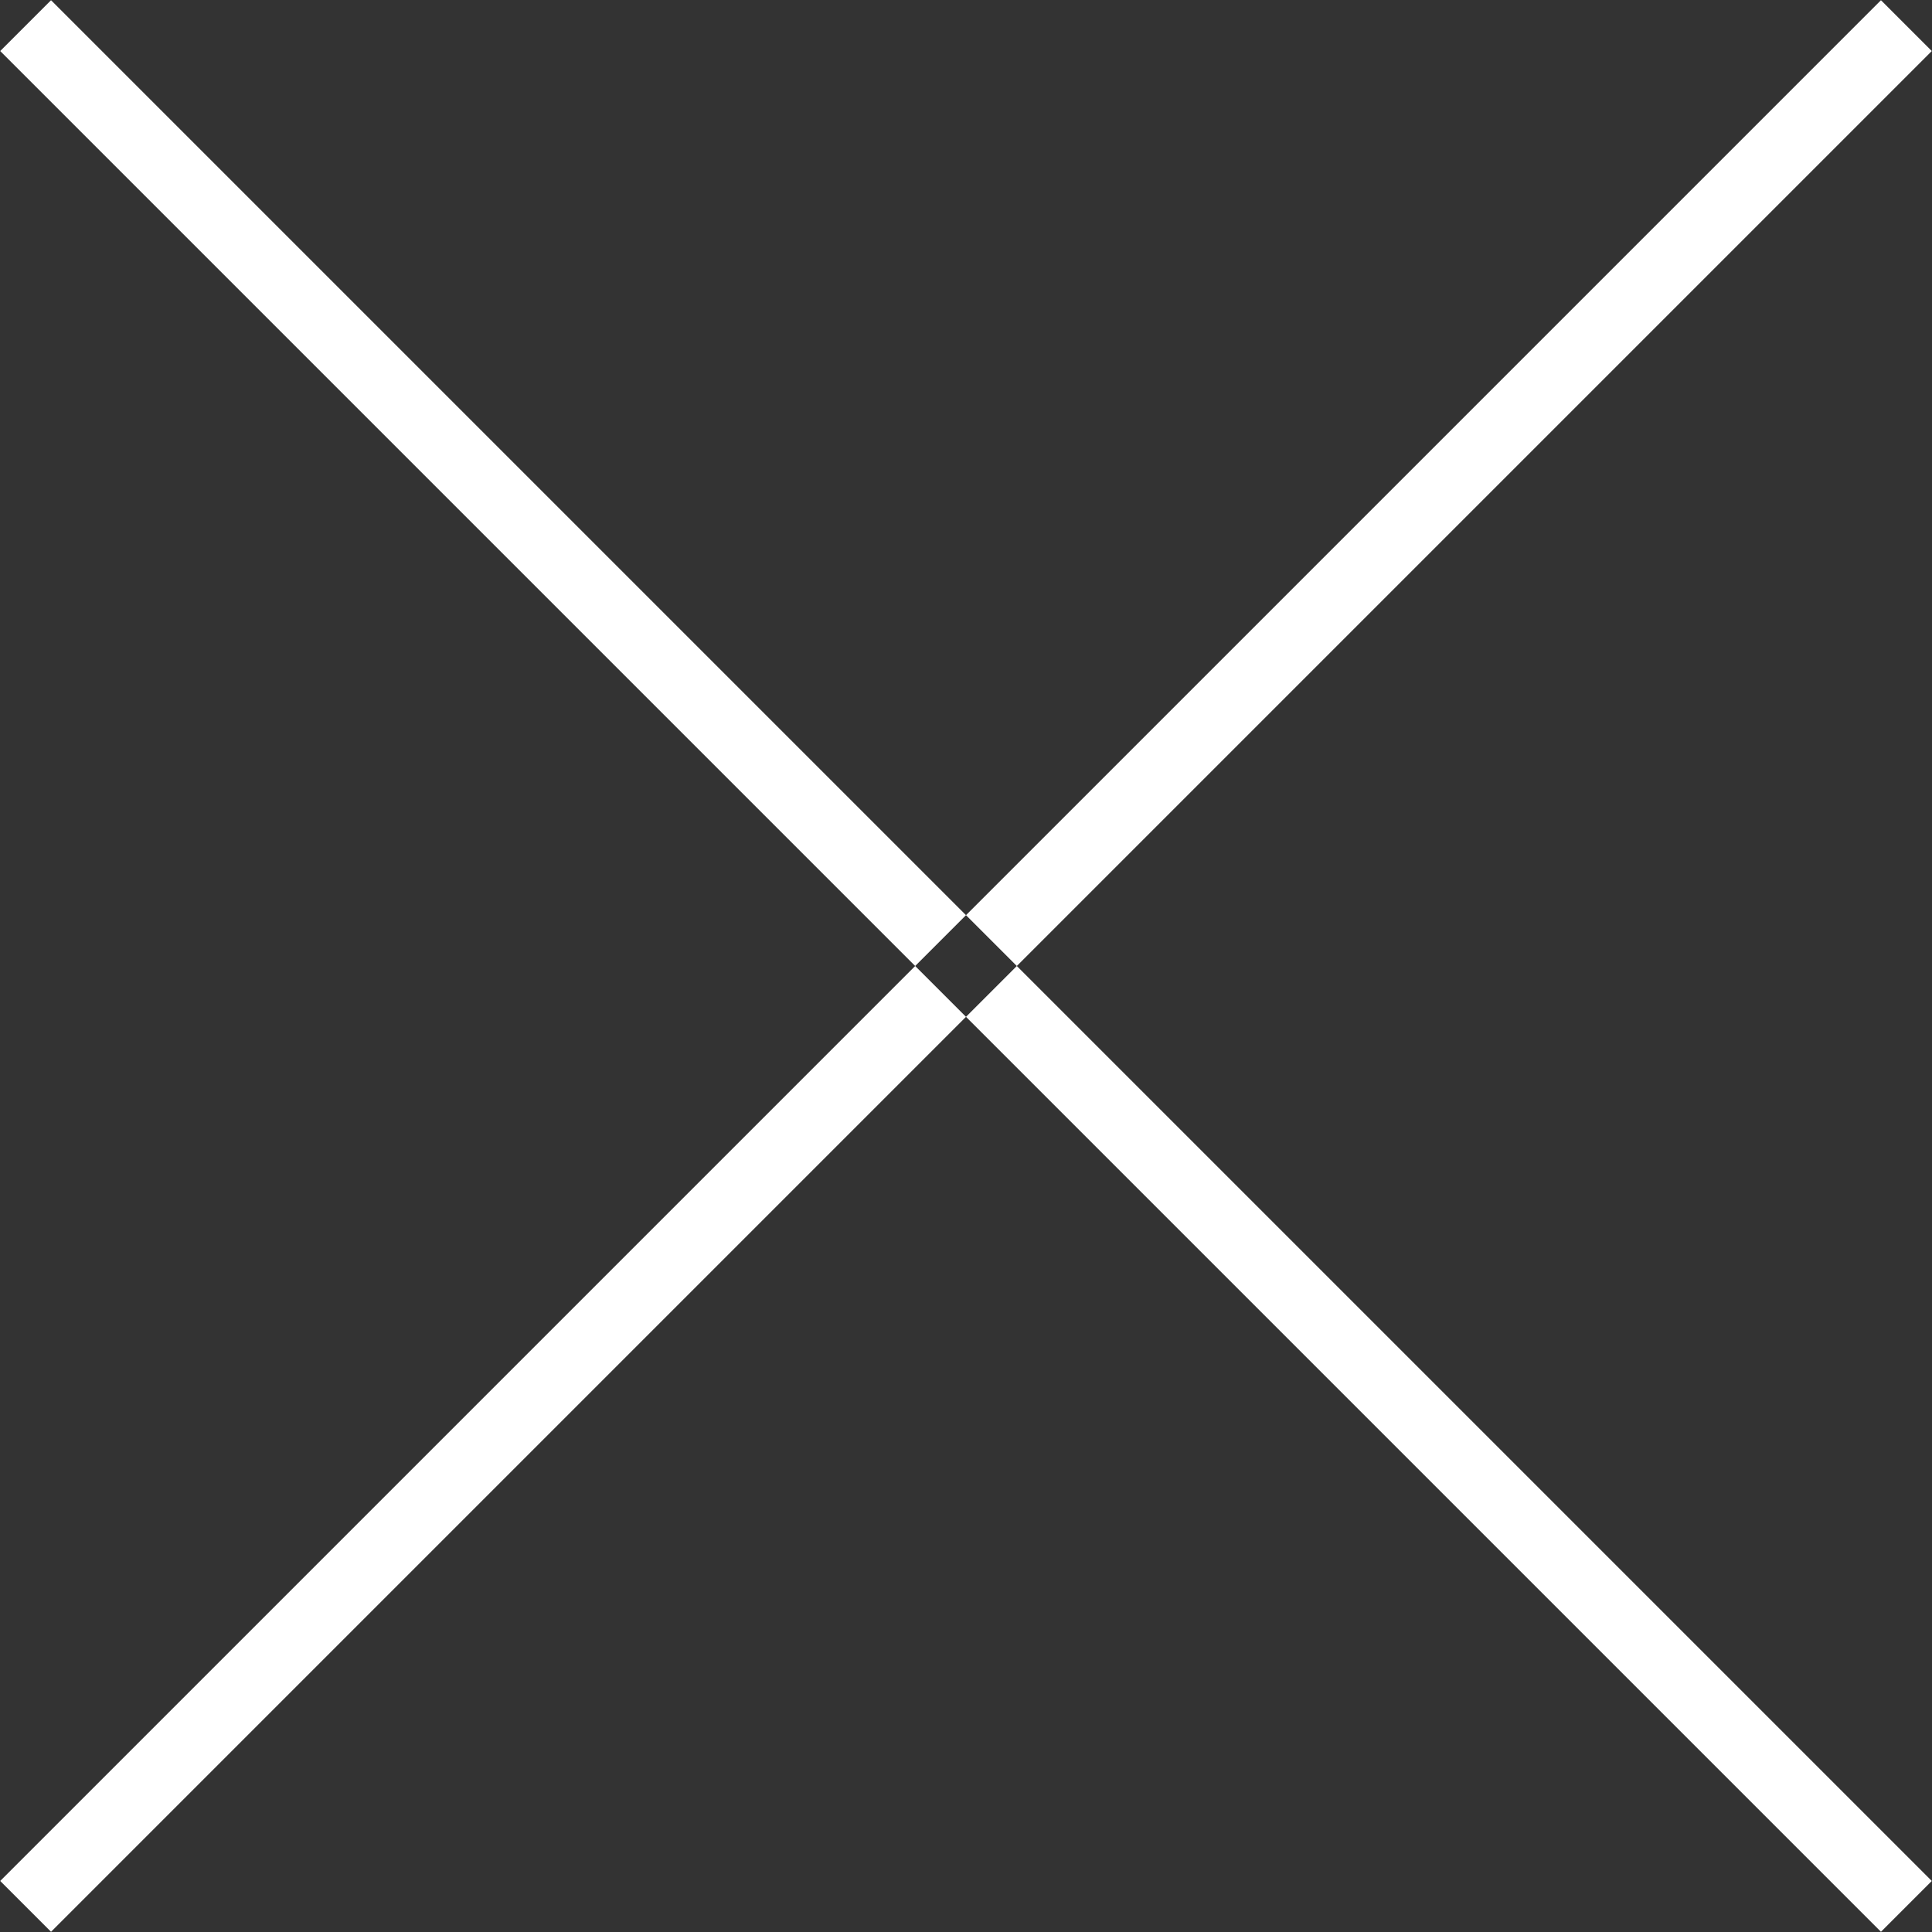 <svg xmlns="http://www.w3.org/2000/svg" width="26.876" height="26.876" viewBox="0 0 26.876 26.876">
  <rect x="0" y="0" width="26.876" height="26.876" fill="#333333" stroke="none"/>
<defs>
    <style>
      .cls-1 {
        fill: #fff;
        fill-rule: evenodd;
      }
    </style>
  </defs>
  <path id="Фигура_1_копия" data-name="Фигура 1 копия" class="cls-1" d="M794.772,208.935l-0.707-.707,26.163-26.163,0.707,0.707Zm26.163-.707-0.707.707-26.163-26.163,0.707-.707Z" transform="translate(-794.062 -182.062)"/>
</svg>
